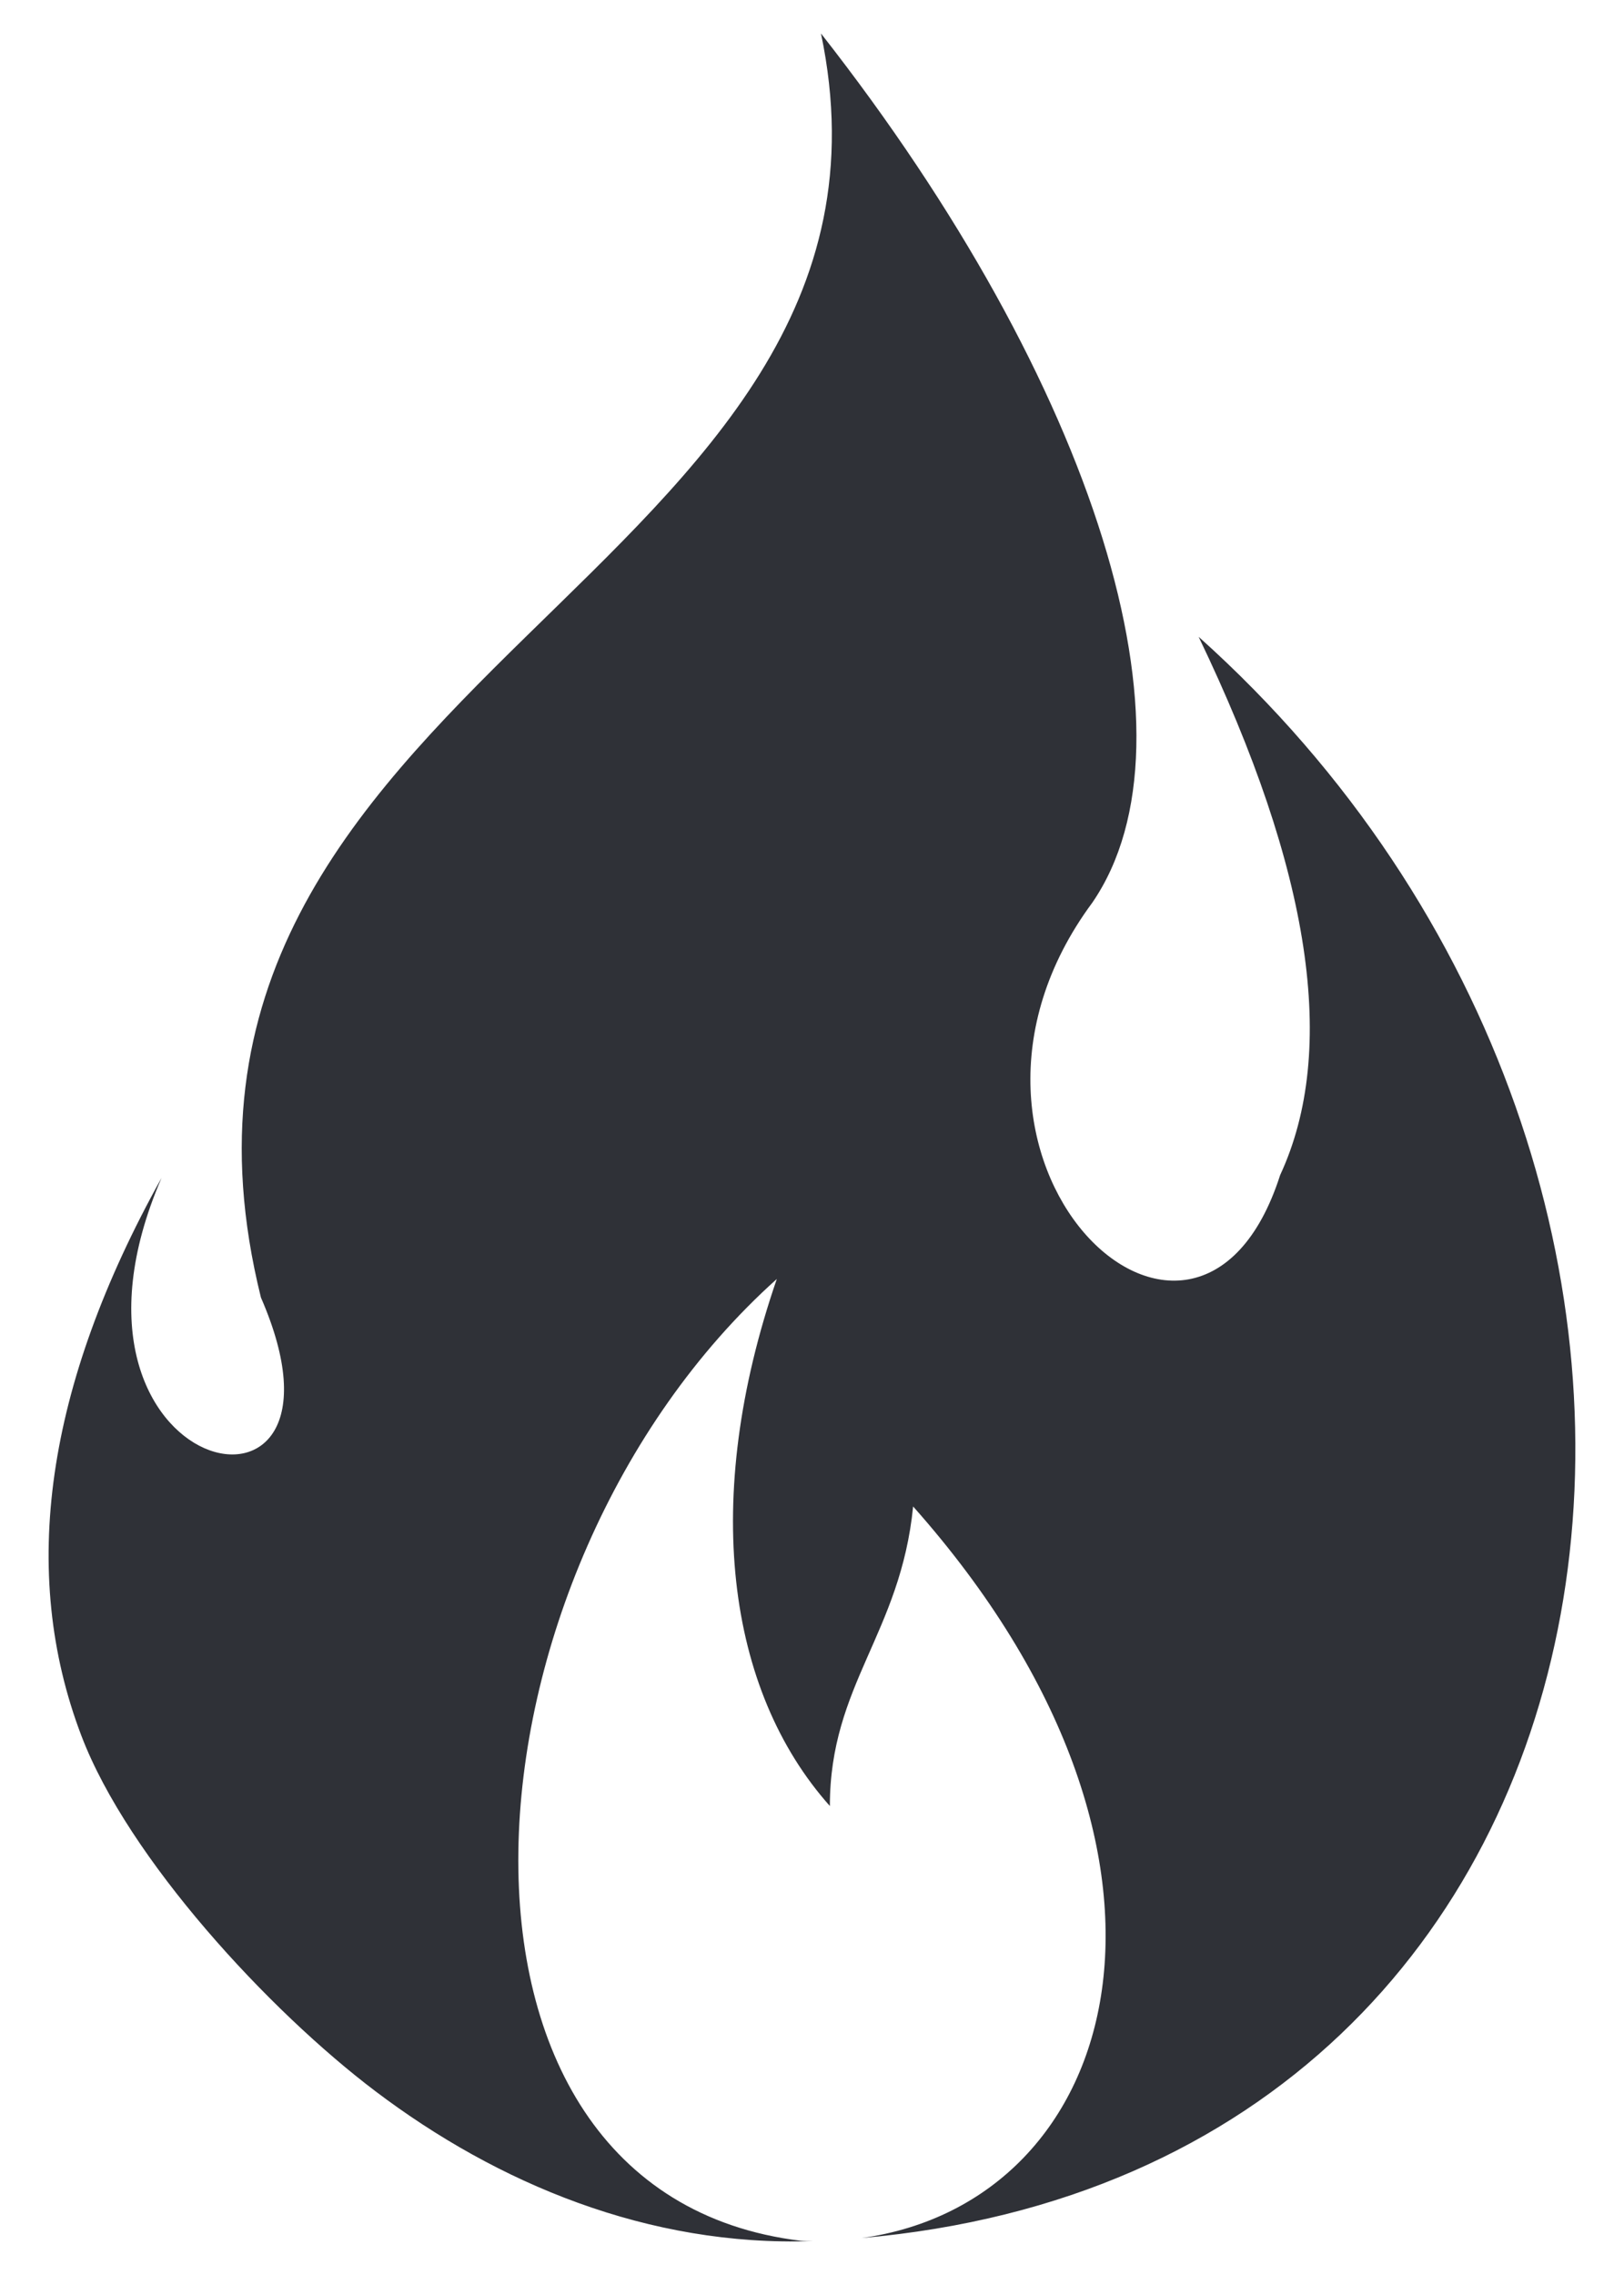 <svg xmlns="http://www.w3.org/2000/svg" width="15" height="21" viewBox="0 0 15 21">
    <g fill="none" fill-rule="evenodd">
        <path d="M0 0H23V23H0z" transform="translate(-4 -1)"/>
        <path fill="#2F3137" d="M15.072 6.88c1.037 2.157 1.288 3.813.752 4.967-.78 2.431-3.47-.172-1.734-2.516 1.04-1.518.043-4.772-2.507-8.022C12.639 6.34 4.986 7.234 6.41 12.977c1.04 2.385-2.127 1.692-.918-1.104-1.07 1.922-1.317 3.638-.74 5.15.432 1.133 1.732 2.538 2.716 3.281 1.125.851 2.523 1.436 4.037 1.383-.037 0-.074 0-.11-.003-3.649-.444-3.23-6.182-.22-8.878-.7 2.031-.464 3.795.49 4.865 0-1.12.652-1.59.769-2.765 2.866 3.225 1.943 6.417-.476 6.753 7.468-.655 8.712-9.768 3.114-14.78z" transform="translate(-4 -1)"/>
    </g>
</svg>
